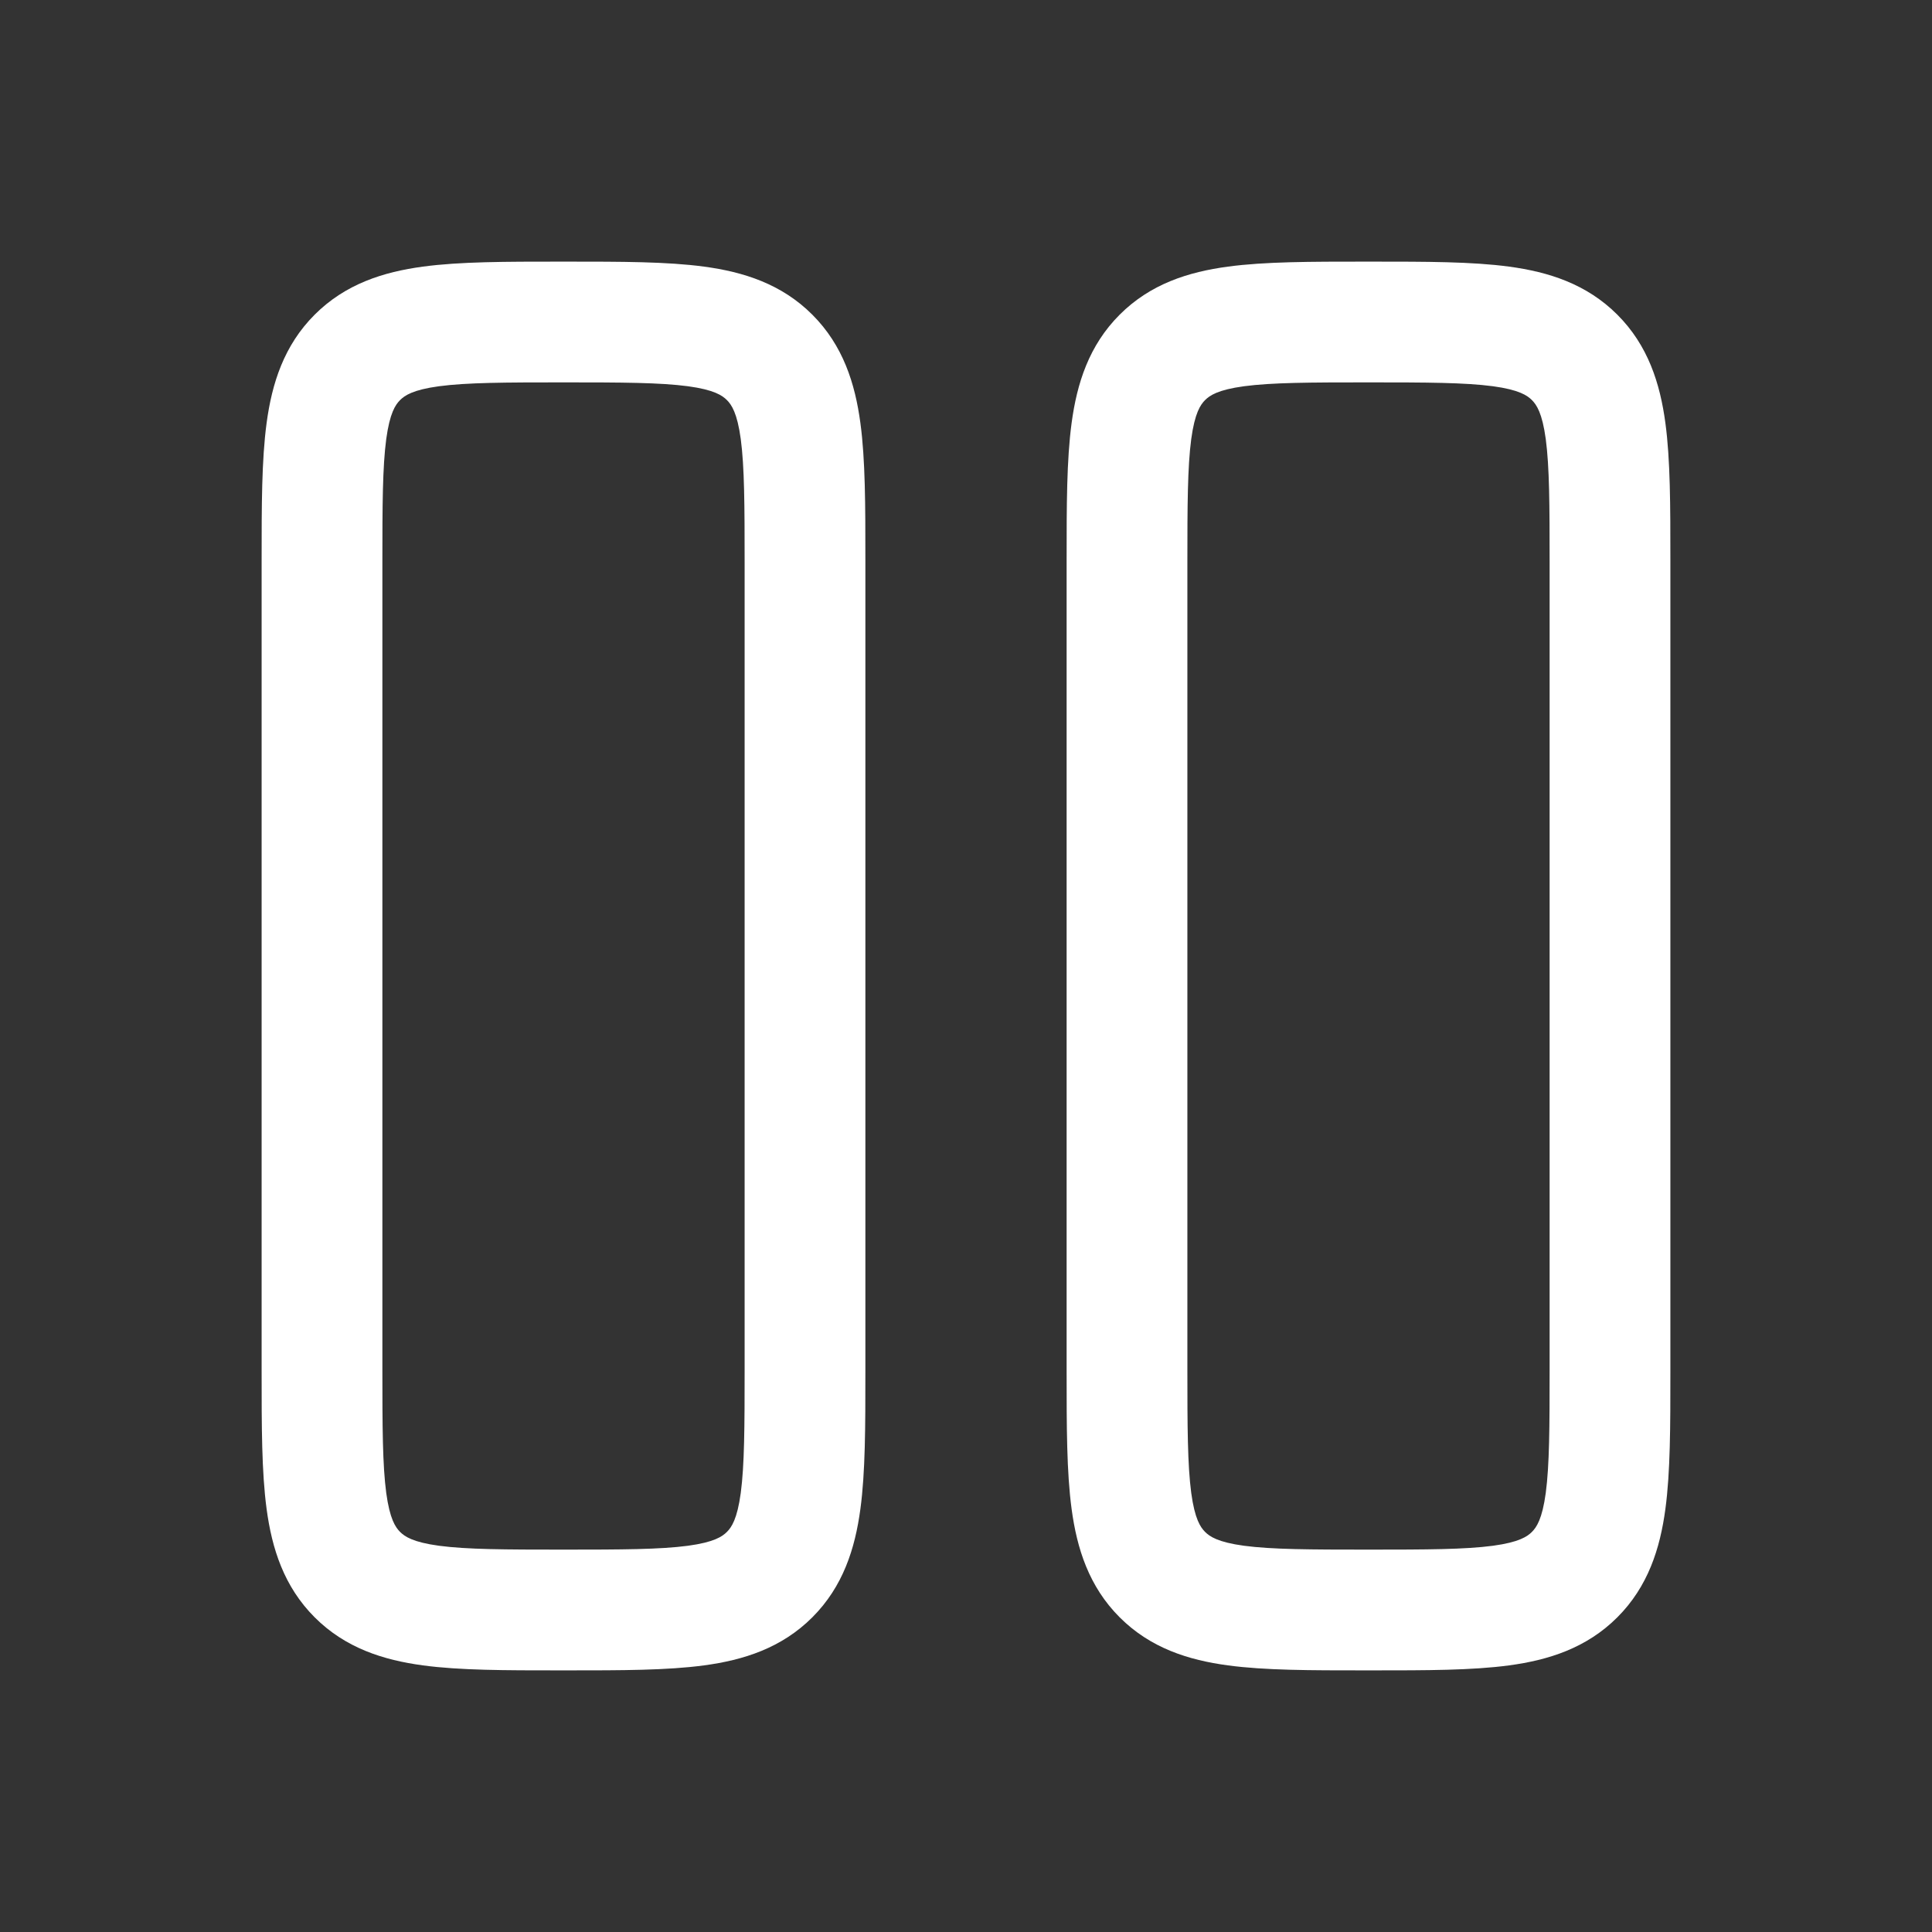 <svg xmlns="http://www.w3.org/2000/svg" viewBox="0 0 24 24" width="28" height="28" color="#ffffff" fill="none">
    <rect x="0" y="0" width="24" height="24" fill="#333333" stroke="none"/>
    <defs />
    <path fill="#fff" d="M6.951,3.25 L7.049,3.25 C7.714,3.25 8.287,3.25 8.746,3.312 C9.237,3.378 9.709,3.527 10.091,3.909 C10.473,4.291 10.622,4.763 10.688,5.254 C10.75,5.712 10.75,6.284 10.75,6.947 L10.75,17.053 C10.75,17.716 10.75,18.288 10.688,18.746 C10.622,19.237 10.473,19.709 10.091,20.091 C9.709,20.473 9.237,20.622 8.746,20.688 C8.288,20.75 7.716,20.75 7.053,20.75 L6.947,20.75 C6.284,20.75 5.712,20.75 5.254,20.688 C4.763,20.622 4.291,20.473 3.909,20.091 C3.527,19.709 3.378,19.237 3.312,18.746 C3.25,18.287 3.25,17.714 3.25,17.049 L3.25,6.951 C3.25,6.286 3.25,5.713 3.312,5.254 C3.378,4.763 3.527,4.291 3.909,3.909 C4.291,3.527 4.763,3.378 5.254,3.312 C5.713,3.25 6.286,3.25 6.951,3.25 L6.951,3.25 Z M16.951,3.25 L17.049,3.25 C17.714,3.25 18.287,3.25 18.746,3.312 C19.237,3.378 19.709,3.527 20.091,3.909 C20.473,4.291 20.622,4.763 20.688,5.254 C20.75,5.712 20.75,6.284 20.75,6.947 L20.75,17.053 C20.75,17.716 20.75,18.288 20.688,18.746 C20.622,19.237 20.473,19.709 20.091,20.091 C19.709,20.473 19.237,20.622 18.746,20.688 C18.288,20.75 17.716,20.75 17.053,20.75 L16.947,20.75 C16.284,20.75 15.712,20.75 15.254,20.688 C14.762,20.622 14.291,20.473 13.909,20.091 C13.527,19.709 13.378,19.237 13.312,18.746 C13.25,18.288 13.25,17.716 13.25,17.053 L13.25,6.947 C13.25,6.284 13.25,5.712 13.312,5.254 C13.378,4.763 13.527,4.291 13.909,3.909 C14.291,3.527 14.762,3.378 15.254,3.312 C15.713,3.25 16.286,3.25 16.951,3.25 Z M14.97,4.97 C14.913,5.027 14.842,5.129 14.798,5.454 C14.752,5.801 14.75,6.272 14.75,7 L14.75,17 C14.75,17.728 14.752,18.199 14.798,18.546 C14.842,18.871 14.913,18.973 14.97,19.03 C15.027,19.087 15.129,19.158 15.454,19.202 C15.801,19.248 16.272,19.25 17,19.25 C17.728,19.25 18.199,19.248 18.546,19.202 C18.871,19.158 18.973,19.087 19.03,19.03 C19.087,18.973 19.158,18.871 19.202,18.546 C19.248,18.199 19.25,17.728 19.25,17 L19.25,7 C19.25,6.272 19.248,5.801 19.202,5.454 C19.158,5.129 19.087,5.027 19.03,4.97 C18.973,4.913 18.871,4.842 18.546,4.798 C18.199,4.752 17.728,4.75 17,4.75 C16.272,4.75 15.801,4.752 15.454,4.798 C15.129,4.842 15.027,4.913 14.97,4.97 Z M4.97,4.97 C4.913,5.027 4.842,5.129 4.798,5.454 C4.752,5.801 4.75,6.272 4.75,7 L4.75,17 C4.75,17.728 4.752,18.199 4.798,18.546 C4.842,18.871 4.913,18.973 4.97,19.03 C5.027,19.087 5.129,19.158 5.454,19.202 C5.801,19.248 6.272,19.25 7,19.25 C7.728,19.25 8.199,19.248 8.546,19.202 C8.871,19.158 8.973,19.087 9.03,19.03 C9.087,18.973 9.158,18.871 9.202,18.546 C9.248,18.199 9.25,17.728 9.25,17 L9.25,7 C9.25,6.272 9.248,5.801 9.202,5.454 C9.158,5.129 9.087,5.027 9.03,4.97 C8.973,4.913 8.871,4.842 8.546,4.798 C8.199,4.752 7.728,4.75 7,4.75 C6.272,4.75 5.801,4.752 5.454,4.798 C5.129,4.842 5.027,4.913 4.97,4.97 Z" />
</svg>